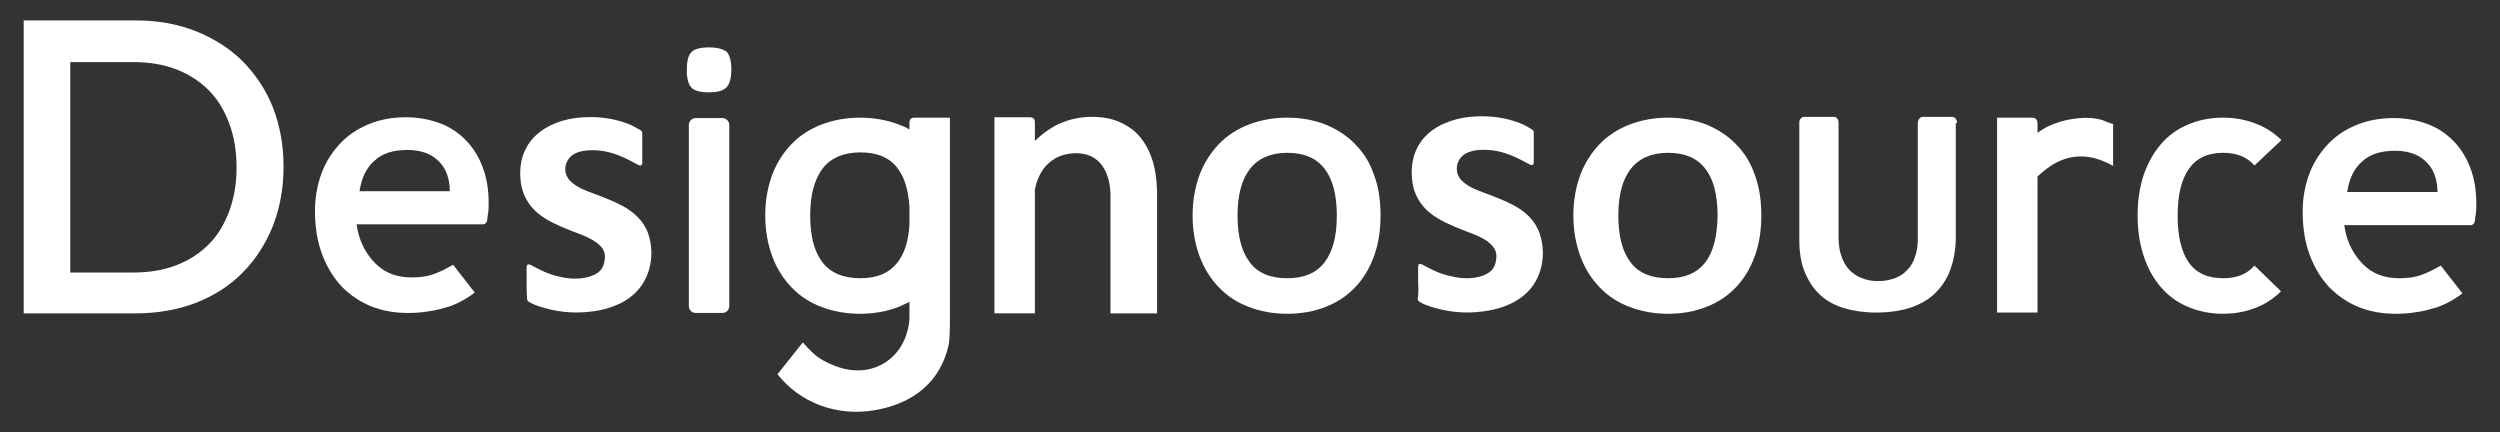 <?xml version="1.0" encoding="utf-8"?>
<!-- Generator: Adobe Illustrator 20.1.0, SVG Export Plug-In . SVG Version: 6.00 Build 0)  -->
<svg version="1.1" id="Laag_1" xmlns="http://www.w3.org/2000/svg" xmlns:xlink="http://www.w3.org/1999/xlink" x="0px" y="0px"
	 viewBox="0 0 611.9 105.8" style="enable-background:new 0 0 611.9 105.8;" xml:space="preserve">
<rect x="0" y="0" width="611.9" height="105.8" fill="#333333" stroke="none"/>
<style type="text/css">
	.st0{fill:#FFFFFF;}
	.st1{fill-rule:evenodd;clip-rule:evenodd;fill:#FFFFFF;}
</style>
<g>
	<g>
		<path class="st0" d="M606.1,49.8c0-3.3-0.5-6.2-1.5-8.8c-1-2.6-2.4-4.8-4.2-6.6c-1.8-1.8-3.9-3.2-6.4-4.1
			c-2.5-0.9-5.2-1.4-8.1-1.4c-3.5,0-6.6,0.6-9.4,1.8c-2.8,1.2-5.1,2.8-7,4.9c-1.9,2.1-3.4,4.5-4.4,7.3c-1,2.8-1.5,5.8-1.5,8.9
			c0,4.1,0.6,7.7,1.8,10.8c1.2,3.1,2.8,5.7,4.8,7.8c2.1,2.1,4.5,3.7,7.2,4.8c2.8,1.1,5.8,1.6,9,1.6c1.6,0,3.3-0.1,5-0.4
			c1.7-0.2,3.4-0.7,5.1-1.2c1.7-0.6,3.3-1.4,4.8-2.4c0.5-0.3,1-0.7,1.4-1l-5.3-6.8c-0.6,0.3-1.2,0.7-2,1.1c-1,0.5-2.1,1-3.4,1.4
			c-1.3,0.4-2.9,0.6-4.7,0.6c-3.7,0-6.6-1.1-8.9-3.4c-2.1-2.1-4.1-5.3-4.6-9.6h30.8c0,0,1.2,0.2,1.2-1.6
			C606.1,51.7,606.1,51.2,606.1,49.8L606.1,49.8z M578.2,39.5c1.9-1.8,4.6-2.6,8.1-2.6c1.7,0,3.3,0.3,4.6,0.8
			c1.3,0.5,2.4,1.3,3.2,2.2c0.9,0.9,1.5,2,1.9,3.2c0.4,1.2,0.6,2.5,0.6,3.9h-22.1C575,43.7,576.2,41.2,578.2,39.5z"/>
	</g>
	<path class="st0" d="M59.5,15.1c-3.2-3.2-7-5.6-11.4-7.4c-4.5-1.8-9.4-2.7-14.8-2.7H5.8v71.7h27.4c5.4,0,10.4-0.9,14.8-2.6
		c4.5-1.8,8.3-4.2,11.4-7.4c3.2-3.2,5.6-7,7.4-11.4c1.7-4.4,2.6-9.2,2.6-14.5c0-5.3-0.9-10.1-2.6-14.5C65.1,22,62.6,18.3,59.5,15.1z
		 M56.1,51.7c-1.2,3.2-2.8,5.9-5,8.1c-2.2,2.2-4.8,3.9-7.9,5.1c-3.1,1.2-6.6,1.8-10.5,1.8H17.2V15.2h15.5c3.9,0,7.4,0.6,10.5,1.8
		c3.1,1.2,5.7,2.9,7.9,5.1c2.2,2.2,3.8,4.9,5,8.1c1.2,3.2,1.8,6.8,1.8,10.8C57.9,44.9,57.3,48.5,56.1,51.7z"/>
	<path class="st0" d="M331.7,35.3c-2-2.1-4.4-3.6-7.2-4.8c-2.8-1.1-6-1.7-9.4-1.7c-3.5,0-6.6,0.6-9.5,1.7c-2.8,1.1-5.3,2.7-7.3,4.8
		c-2,2.1-3.6,4.6-4.7,7.5c-1.1,3-1.7,6.3-1.7,9.9c0,3.7,0.6,7,1.7,10c1.1,3,2.7,5.5,4.7,7.6c2,2.1,4.4,3.7,7.3,4.8
		c2.8,1.1,6,1.7,9.5,1.7c3.5,0,6.6-0.6,9.4-1.7c2.8-1.1,5.2-2.7,7.2-4.8c2-2.1,3.5-4.6,4.6-7.6c1.1-3,1.6-6.3,1.6-10
		c0-3.7-0.5-7-1.6-9.9C335.3,39.8,333.7,37.3,331.7,35.3z M324.2,64.2c-2,2.6-5,3.9-9.1,3.9c-4.2,0-7.3-1.3-9.2-3.9
		c-2-2.6-3-6.4-3-11.4c0-5,1-8.8,3-11.4c2-2.6,5.1-4,9.2-4c4.1,0,7.1,1.3,9.1,3.9c2,2.6,3,6.4,3,11.5
		C327.2,57.8,326.2,61.6,324.2,64.2z"/>
	<path class="st0" d="M173.5,11.6c-2.1,0-3.6,0.4-4.3,1.2c-0.8,0.8-1.1,2.3-1.1,4.4c0,2,0.4,3.5,1.1,4.2c0.7,0.8,2.2,1.2,4.3,1.2
		c2.1,0,3.5-0.4,4.3-1.2c0.8-0.8,1.2-2.3,1.2-4.4c0-2-0.4-3.5-1.1-4.3C177,12,175.6,11.6,173.5,11.6z"/>
	<path class="st0" d="M424.9,35.3c-2-2.1-4.4-3.6-7.2-4.8c-2.8-1.1-6-1.7-9.4-1.7c-3.5,0-6.6,0.6-9.5,1.7c-2.8,1.1-5.3,2.7-7.3,4.8
		c-2,2.1-3.6,4.6-4.7,7.5c-1.1,3-1.7,6.3-1.7,9.9c0,3.7,0.6,7,1.7,10c1.1,3,2.7,5.5,4.7,7.6c2,2.1,4.4,3.7,7.3,4.8
		c2.8,1.1,6,1.7,9.5,1.7c3.5,0,6.6-0.6,9.4-1.7c2.8-1.1,5.2-2.7,7.2-4.8c2-2.1,3.5-4.6,4.6-7.6c1.1-3,1.6-6.3,1.6-10
		c0-3.7-0.5-7-1.6-9.9C428.5,39.8,426.9,37.3,424.9,35.3z M417.4,64.2c-2,2.6-5,3.9-9.1,3.9c-4.2,0-7.3-1.3-9.2-3.9
		c-2-2.6-3-6.4-3-11.4c0-5,1-8.8,3-11.4c2-2.6,5.1-4,9.2-4c4.1,0,7.1,1.3,9.1,3.9c2,2.6,3,6.4,3,11.5
		C420.3,57.8,419.4,61.6,417.4,64.2z"/>
	<path class="st0" d="M129,65.5v-0.3C129,65.4,129,65.5,129,65.5z"/>
	<g>
		<path class="st0" d="M119.6,49.6c0-3.3-0.5-6.2-1.5-8.8c-1-2.6-2.4-4.8-4.2-6.6c-1.8-1.8-3.9-3.2-6.4-4.1
			c-2.5-0.9-5.2-1.4-8.1-1.4c-3.5,0-6.6,0.6-9.4,1.8c-2.8,1.2-5.1,2.8-7,4.9c-1.9,2.1-3.4,4.5-4.4,7.3c-1,2.8-1.5,5.8-1.5,8.9
			c0,4.1,0.6,7.7,1.8,10.8c1.2,3.1,2.8,5.7,4.8,7.8c2.1,2.1,4.5,3.7,7.2,4.8c2.8,1.1,5.8,1.6,9,1.6c1.6,0,3.3-0.1,5-0.4
			c1.7-0.2,3.4-0.7,5.1-1.2c1.7-0.6,3.3-1.4,4.8-2.4c0.5-0.3,1-0.7,1.4-1l-5.3-6.8c-0.6,0.3-1.2,0.7-2,1.1c-1,0.5-2.1,1-3.4,1.4
			c-1.3,0.4-2.9,0.6-4.7,0.6c-3.7,0-6.6-1.1-8.9-3.4c-2.1-2.1-4.1-5.3-4.6-9.6h30.8c0,0,1.2,0.2,1.2-1.6
			C119.6,51.5,119.6,51,119.6,49.6L119.6,49.6z M91.7,39.3c1.9-1.8,4.6-2.6,8.1-2.6c1.7,0,3.3,0.3,4.6,0.8c1.3,0.5,2.4,1.3,3.2,2.2
			c0.9,0.9,1.5,2,1.9,3.2c0.4,1.2,0.6,2.5,0.6,3.9H88C88.5,43.5,89.7,41,91.7,39.3z"/>
	</g>
	<path class="st0" d="M551.8,65c-1.8,2.1-4.3,3.1-7.7,3.1c-3.8,0-6.6-1.3-8.4-3.9c-1.8-2.6-2.7-6.4-2.7-11.4c0-5,0.9-8.8,2.7-11.4
		c1.8-2.6,4.6-4,8.4-4c3.3,0,5.9,1,7.7,3.1l6.6-6.2c-1.6-1.6-3.5-2.9-5.7-3.8c-2.6-1.1-5.4-1.7-8.6-1.7c-3.2,0-6,0.6-8.6,1.7
		c-2.6,1.1-4.8,2.7-6.6,4.8c-1.8,2.1-3.2,4.6-4.2,7.5c-1,3-1.5,6.3-1.5,9.9c0,3.7,0.5,7,1.5,10c1,3,2.4,5.5,4.2,7.6
		c1.8,2.1,4,3.7,6.6,4.8c2.6,1.1,5.4,1.7,8.6,1.7c3.2,0,6-0.6,8.6-1.7c2.1-0.9,4-2.2,5.6-3.8L551.8,65L551.8,65z"/>
	<path class="st0" d="M232.2,28.8c-2.8,0-5.6,0-8.4,0c-0.8,0-1.2,0.4-1.2,1.2c0,0.6,0,1.1,0,1.7c-0.8-0.5-1.7-0.9-2.6-1.2
		c-2.8-1.1-6-1.7-9.5-1.7c-3.5,0-6.6,0.6-9.5,1.7c-2.8,1.1-5.3,2.7-7.3,4.8c-2,2.1-3.6,4.6-4.7,7.5c-1.1,3-1.7,6.3-1.7,9.9
		c0,3.7,0.6,7,1.7,10c1.1,3,2.7,5.5,4.7,7.6c2,2.1,4.4,3.7,7.3,4.8c2.8,1.1,6,1.7,9.5,1.7c3.5,0,6.6-0.6,9.5-1.7
		c0.9-0.4,1.7-0.8,2.6-1.2v0.2c0,1.1,0,2.1,0,3.1v0c0,0.2,0,0.5,0,0.7c-0.6,9.7-9.1,15.2-18.1,11.7c-3.3-1.3-4.9-2.2-8-5.8
		c0,0-6.2,7.8-6.2,7.8c5.5,7,14.5,10.4,23.8,8.8c9.4-1.6,16.1-6.9,18.1-16c0.2-0.8,0.3-4,0.3-4.6V28.8
		C232.4,28.8,232.3,28.8,232.2,28.8z M222.6,54.9c-0.2,4-1.2,7.1-2.9,9.3c-2,2.6-5,3.9-9.1,3.9c-4.2,0-7.3-1.3-9.3-3.9
		c-2-2.6-3-6.4-3-11.4c0-5,1-8.8,3-11.5c2-2.6,5.1-4,9.3-4c4.1,0,7.2,1.3,9.1,3.9c1.7,2.2,2.6,5.3,2.9,9.3V54.9z"/>
	<path class="st0" d="M282.1,39.3c-0.7-2.2-1.7-4.1-3-5.7c-1.3-1.6-3-2.8-5-3.7c-2-0.9-4.3-1.3-6.9-1.3c-1.6,0-3.1,0.2-4.4,0.5
		c-1.4,0.3-2.6,0.8-3.8,1.3c-1.2,0.6-2.3,1.3-3.4,2.1c-0.8,0.6-1.6,1.3-2.3,2c0-0.9,0-2.5,0-3.4c0-0.4,0-0.8,0-1.1
		c0-0.9-0.4-1.3-1.3-1.3c-0.3,0-0.7,0-1,0h-7.6v48h9.9h0V46.5c0.1-0.7,0.8-4.9,4.3-7.3c0.2-0.1,0.4-0.2,0.6-0.4
		c1.6-0.9,3.4-1.3,5.3-1.3c7.2,0.1,8.2,7,8.3,9.8v29.4h11.4V46.6C283.1,43.9,282.8,41.5,282.1,39.3z"/>
	<path class="st0" d="M514.6,29.4c-2.3-0.7-4.9-0.7-7.8-0.2c-1.8,0.3-3.3,0.8-4.8,1.4c-1.2,0.5-2.3,1.2-3.3,1.9c0-0.3,0-0.6,0-0.8
		c0-0.5,0-0.9,0-1.4c0-1-0.4-1.5-1.4-1.5c-3.1,0-5.1,0-8.2,0c-0.1,0-0.2,0-0.3,0v47.7h9.9c0-5.9,0-11.8,0-17.7c0-0.1,0-0.2,0-0.3
		c0-0.1,0-0.2,0-0.3c0-5,0-10,0-15c0,0,0,0,0.1-0.1c1.6-1.4,2.9-2.5,4.7-3.4c5.2-2.6,9.9-1.2,13.7,0.9l0-10.3
		C516.9,30.4,514.8,29.5,514.6,29.4z"/>
	<path class="st1" d="M128.9,69.4c0-1.3,0-2.5,0-3.8c0-0.9,0.3-1.1,1.1-0.7c2.2,1.2,4.4,2.3,6.9,2.8c2.4,0.6,4.8,0.7,7.1,0.1
		c1.7-0.5,3.3-1.3,3.8-3.2c0.7-2.6,0-3.9-1.9-5.3c-1.4-1-2.9-1.6-4.5-2.2c-2.6-1-5.2-2-7.6-3.4c-3.4-2-5.7-4.9-6.3-8.9
		c-0.9-6.4,1.7-11.8,8.1-14.5c2.4-1,4.9-1.5,7.5-1.6c3.6-0.2,7.2,0.3,10.6,1.6c1.1,0.4,2.1,1,3.1,1.6c0.3,0.2,0.4,0.4,0.4,0.7
		c0,2.4,0,4.8,0,7.1c0,0.8-0.3,1-1.1,0.6c-1.3-0.7-2.6-1.4-4-2c-2.6-1.1-5.3-1.7-8.2-1.5c-1.2,0.1-2.3,0.3-3.4,0.9
		c-2.5,1.5-2.9,4.9-0.7,6.8c1.5,1.4,3.4,2.1,5.3,2.8c2.4,0.9,4.8,1.8,7.1,3c3,1.6,5.4,3.8,6.5,7c1.8,5.5,0.5,12.9-6.2,16.6
		c-2.6,1.4-5.3,2.1-8.2,2.4c-4.2,0.5-8.3,0-12.3-1.3c-0.9-0.3-1.7-0.6-2.5-1.1c-0.4-0.2-0.5-0.5-0.5-0.9
		C128.9,71.9,128.9,70.6,128.9,69.4z"/>
	<path class="st0" d="M178.5,31c0-0.1,0-0.1,0-0.2c0-0.1,0-0.1,0-0.2c0-1-0.8-1.7-1.7-1.7h-6.5c-1,0-1.7,0.8-1.7,1.7
		c0,0.1,0,0.1,0,0.2c0,0.1,0,0.1,0,0.2v43.7c0,0,0,0.1,0,0.1c0,0,0,0.1,0,0.1c0,1,0.8,1.7,1.7,1.7h6.5c1,0,1.7-0.8,1.7-1.7
		c0,0,0-0.1,0-0.1c0,0,0-0.1,0-0.1V31z"/>
	<path class="st1" d="M347.1,69.3c0-1.3,0-2.5,0-3.8c0-0.9,0.3-1.1,1.1-0.7c2.2,1.2,4.4,2.3,6.9,2.8c2.4,0.6,4.8,0.7,7.1,0.1
		c1.7-0.5,3.3-1.3,3.8-3.2c0.7-2.6,0-3.9-1.9-5.4c-1.4-1-2.9-1.6-4.5-2.2c-2.6-1-5.2-2-7.6-3.4c-3.4-2-5.7-4.9-6.3-8.9
		c-0.9-6.4,1.7-11.9,8.1-14.5c2.4-1,4.9-1.5,7.5-1.6c3.6-0.2,7.2,0.3,10.6,1.6c1.1,0.4,2.1,1,3.1,1.6c0.3,0.2,0.4,0.4,0.4,0.7
		c0,2.4,0,4.8,0,7.2c0,0.8-0.3,1-1.1,0.6c-1.3-0.7-2.6-1.4-4-2c-2.6-1.1-5.3-1.7-8.2-1.5c-1.2,0.1-2.3,0.3-3.4,0.9
		c-2.5,1.5-2.9,4.9-0.7,6.8c1.5,1.4,3.4,2.1,5.3,2.8c2.4,0.9,4.8,1.8,7.1,3c3,1.6,5.4,3.8,6.5,7.1c1.8,5.5,0.5,13-6.3,16.6
		c-2.6,1.4-5.4,2.1-8.3,2.4c-4.2,0.5-8.3,0-12.3-1.3c-0.9-0.3-1.7-0.6-2.5-1.1c-0.4-0.2-0.5-0.5-0.5-0.9
		C347.2,71.9,347.2,70.6,347.1,69.3z"/>
	<path class="st0" d="M479,30.1c0-0.8-0.5-1.5-1.2-1.5h-7.2c-0.6,0-1.2,0.7-1.2,1.5c0,0.1,0,0.1,0,0.2c0,0,0,0.1,0,0.1v28.1
		c0,1.6-0.2,3.1-0.7,4.4c-0.4,1.3-1.1,2.4-1.9,3.2c-0.8,0.9-1.8,1.5-3,2c-1.2,0.4-2.5,0.7-4,0.7c-1.5,0-2.8-0.2-4-0.7
		c-1.2-0.4-2.2-1.1-3.1-2c-0.9-0.9-1.5-2-2-3.4c-0.5-1.4-0.7-3-0.7-4.8V30.1c0-0.1,0-0.1,0-0.2c0,0,0,0,0,0c0-0.7-0.5-1.3-1.2-1.3
		h-7.2c-0.6,0-1.2,0.6-1.2,1.3c0,0,0,0.1,0,0.1c0,0,0,0.1,0,0.1v0.2v28.3v0.1c0,3,0.4,5.6,1.3,7.8c0.9,2.2,2.1,4.1,3.7,5.6
		c1.6,1.5,3.6,2.6,5.9,3.3c2.3,0.7,5,1.1,7.9,1.1c0,0,0,0,0,0c0,0,0,0,0,0c3.1,0,5.9-0.4,8.4-1.2c2.4-0.8,4.5-2,6.1-3.6
		c1.6-1.6,2.9-3.5,3.7-5.8c0.8-2.3,1.3-4.9,1.3-7.7V30.1C479,30.1,479,30.1,479,30.1C479,30.1,479,30.1,479,30.1z"/>
</g>
</svg>
